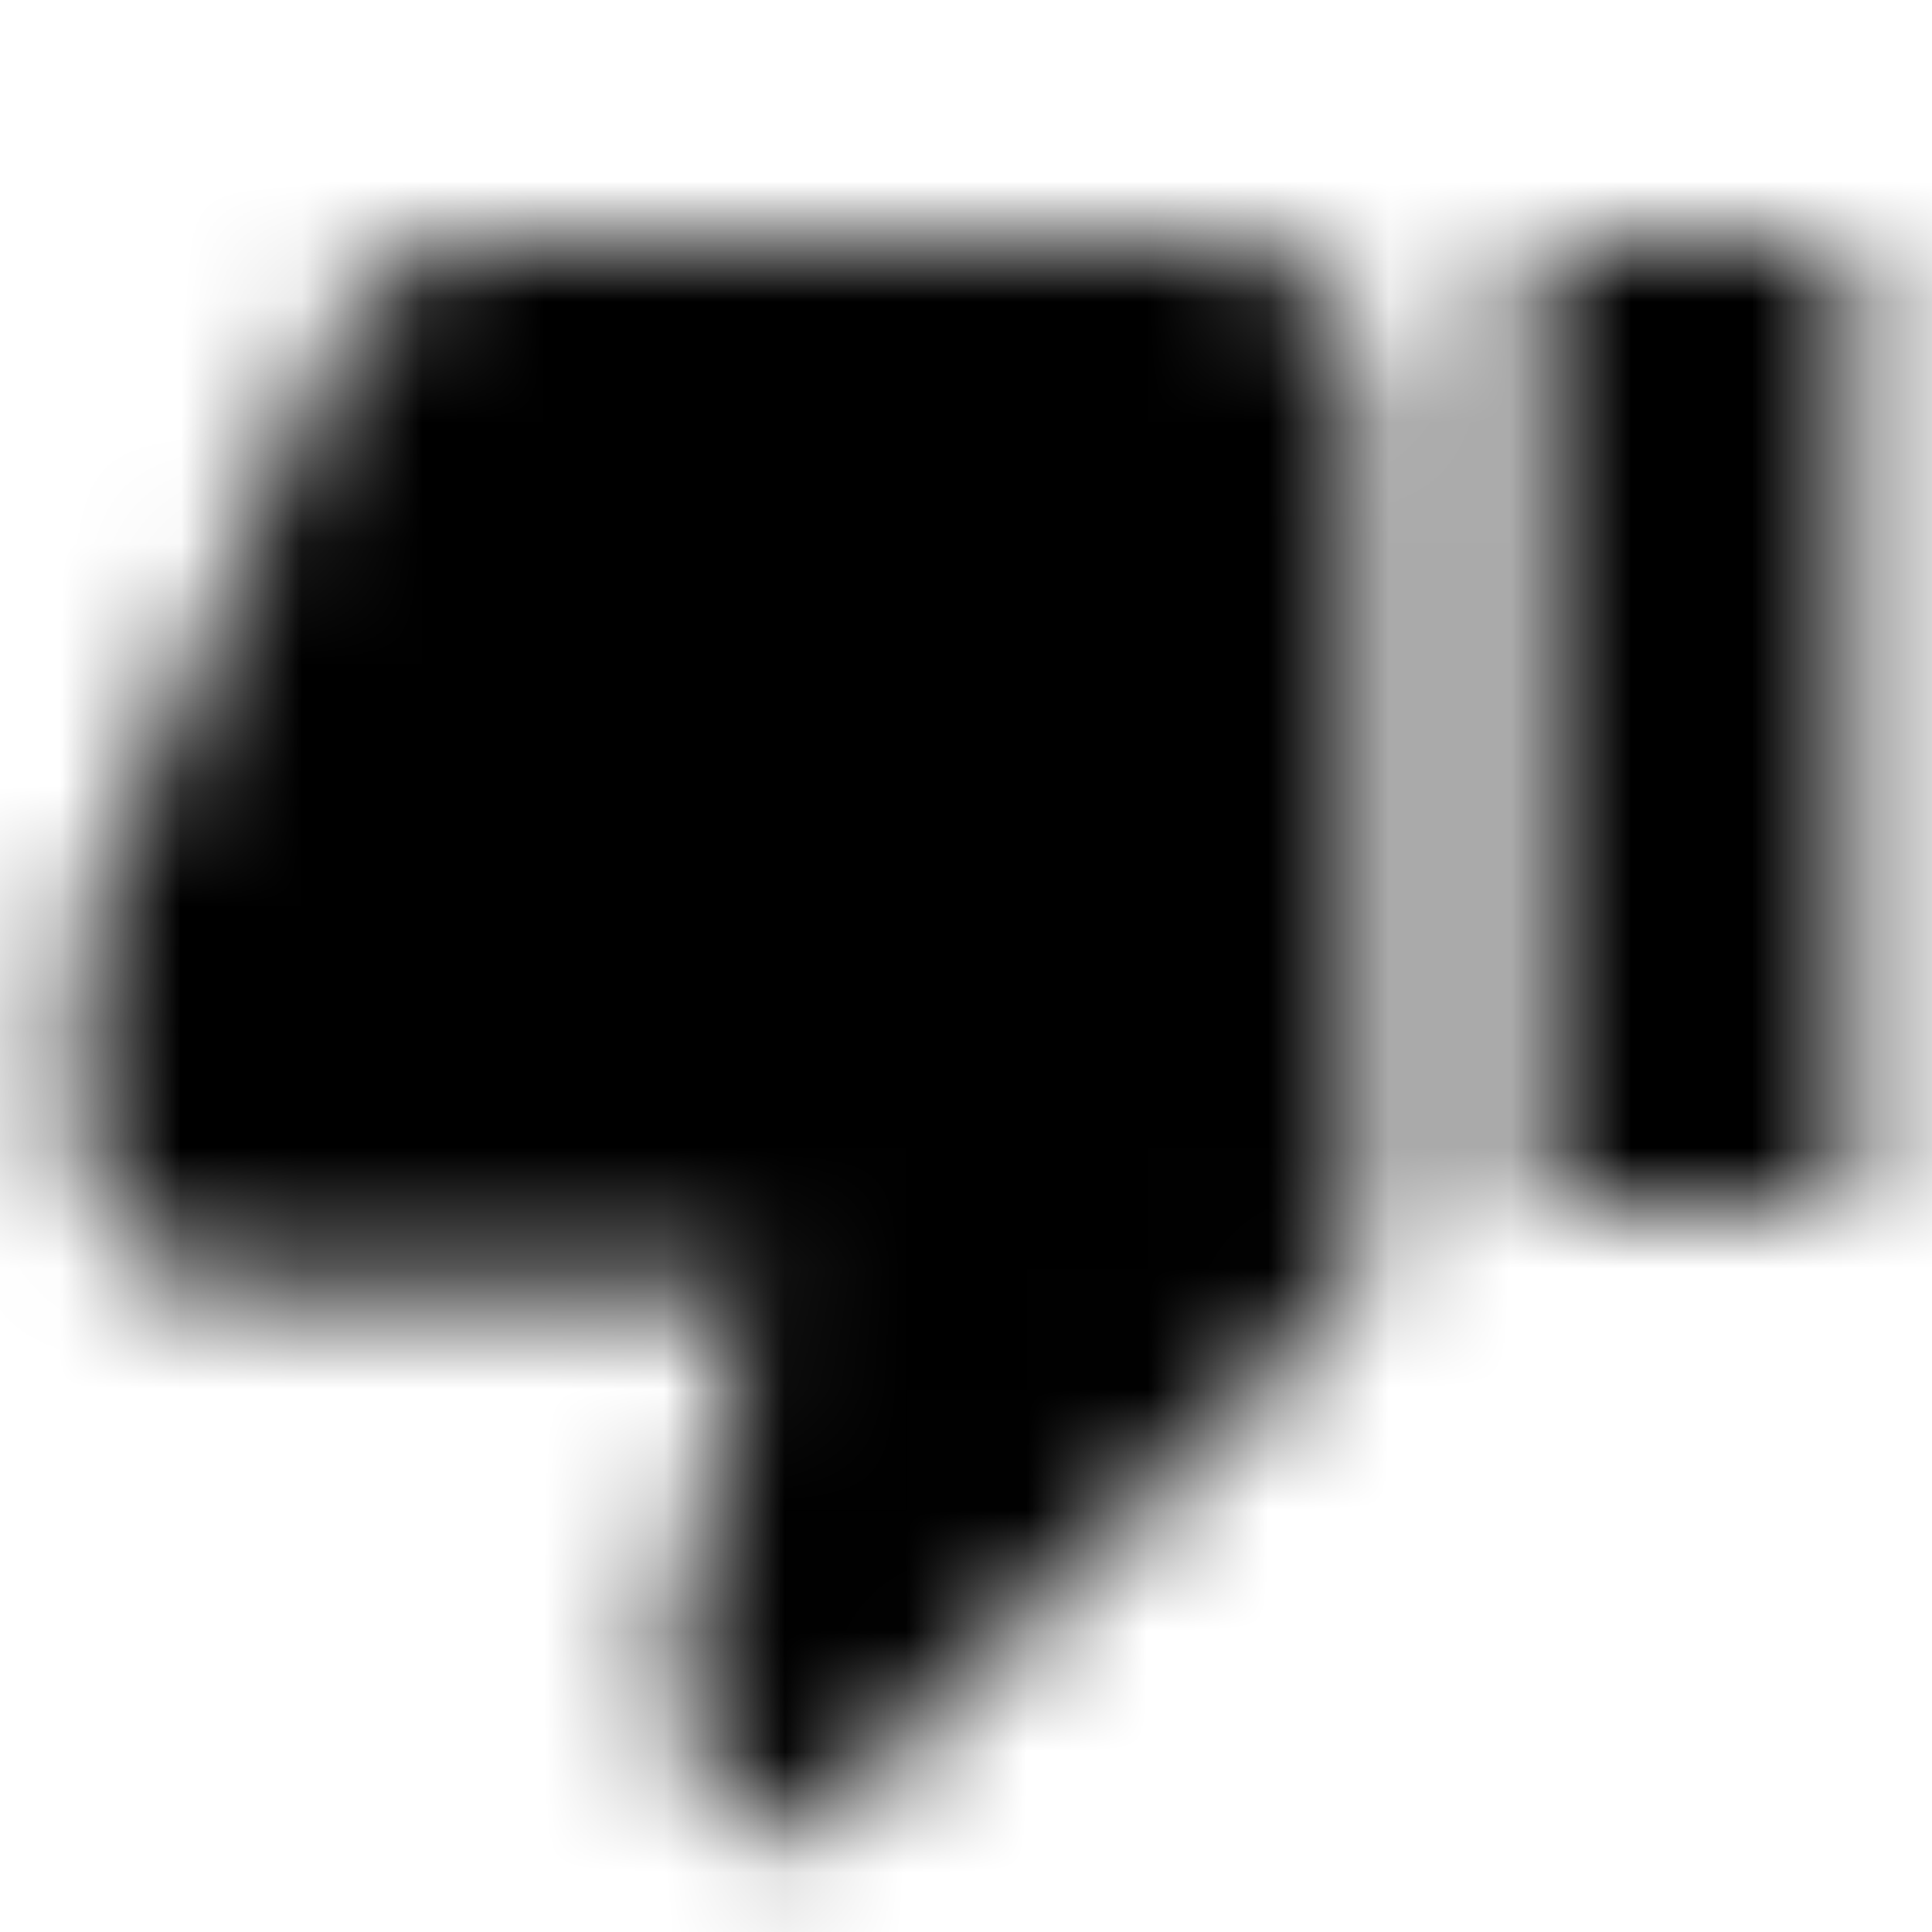 <svg xmlns="http://www.w3.org/2000/svg" xmlns:xlink="http://www.w3.org/1999/xlink" width="16" height="16" viewBox="0 0 16 16">
  <defs>
    <path id="thumb-down-a" d="M10,2 L4,2 C3.447,2 2.973,2.333 2.773,2.813 L0.76,7.513 C0.7,7.667 0.667,7.827 0.667,8 L0.667,9.273 L0.673,9.28 L0.667,9.333 C0.667,10.067 1.267,10.667 2,10.667 L6.207,10.667 L5.573,13.713 L5.553,13.927 C5.553,14.2 5.667,14.453 5.847,14.633 L6.553,15.333 L10.947,10.94 C11.187,10.7 11.333,10.367 11.333,10 L11.333,3.333 C11.333,2.6 10.733,2 10,2 Z M12.667,2 L12.667,10 L15.333,10 L15.333,2 L12.667,2 Z"/>
  </defs>
  <g fill="none" fill-rule="evenodd">
    <mask id="thumb-down-b" fill="#fff">
      <use xlink:href="#thumb-down-a"/>
    </mask>
    <g fill="CurrentColor" mask="url(#thumb-down-b)">
      <rect width="16" height="16"/>
    </g>
  </g>
</svg>
